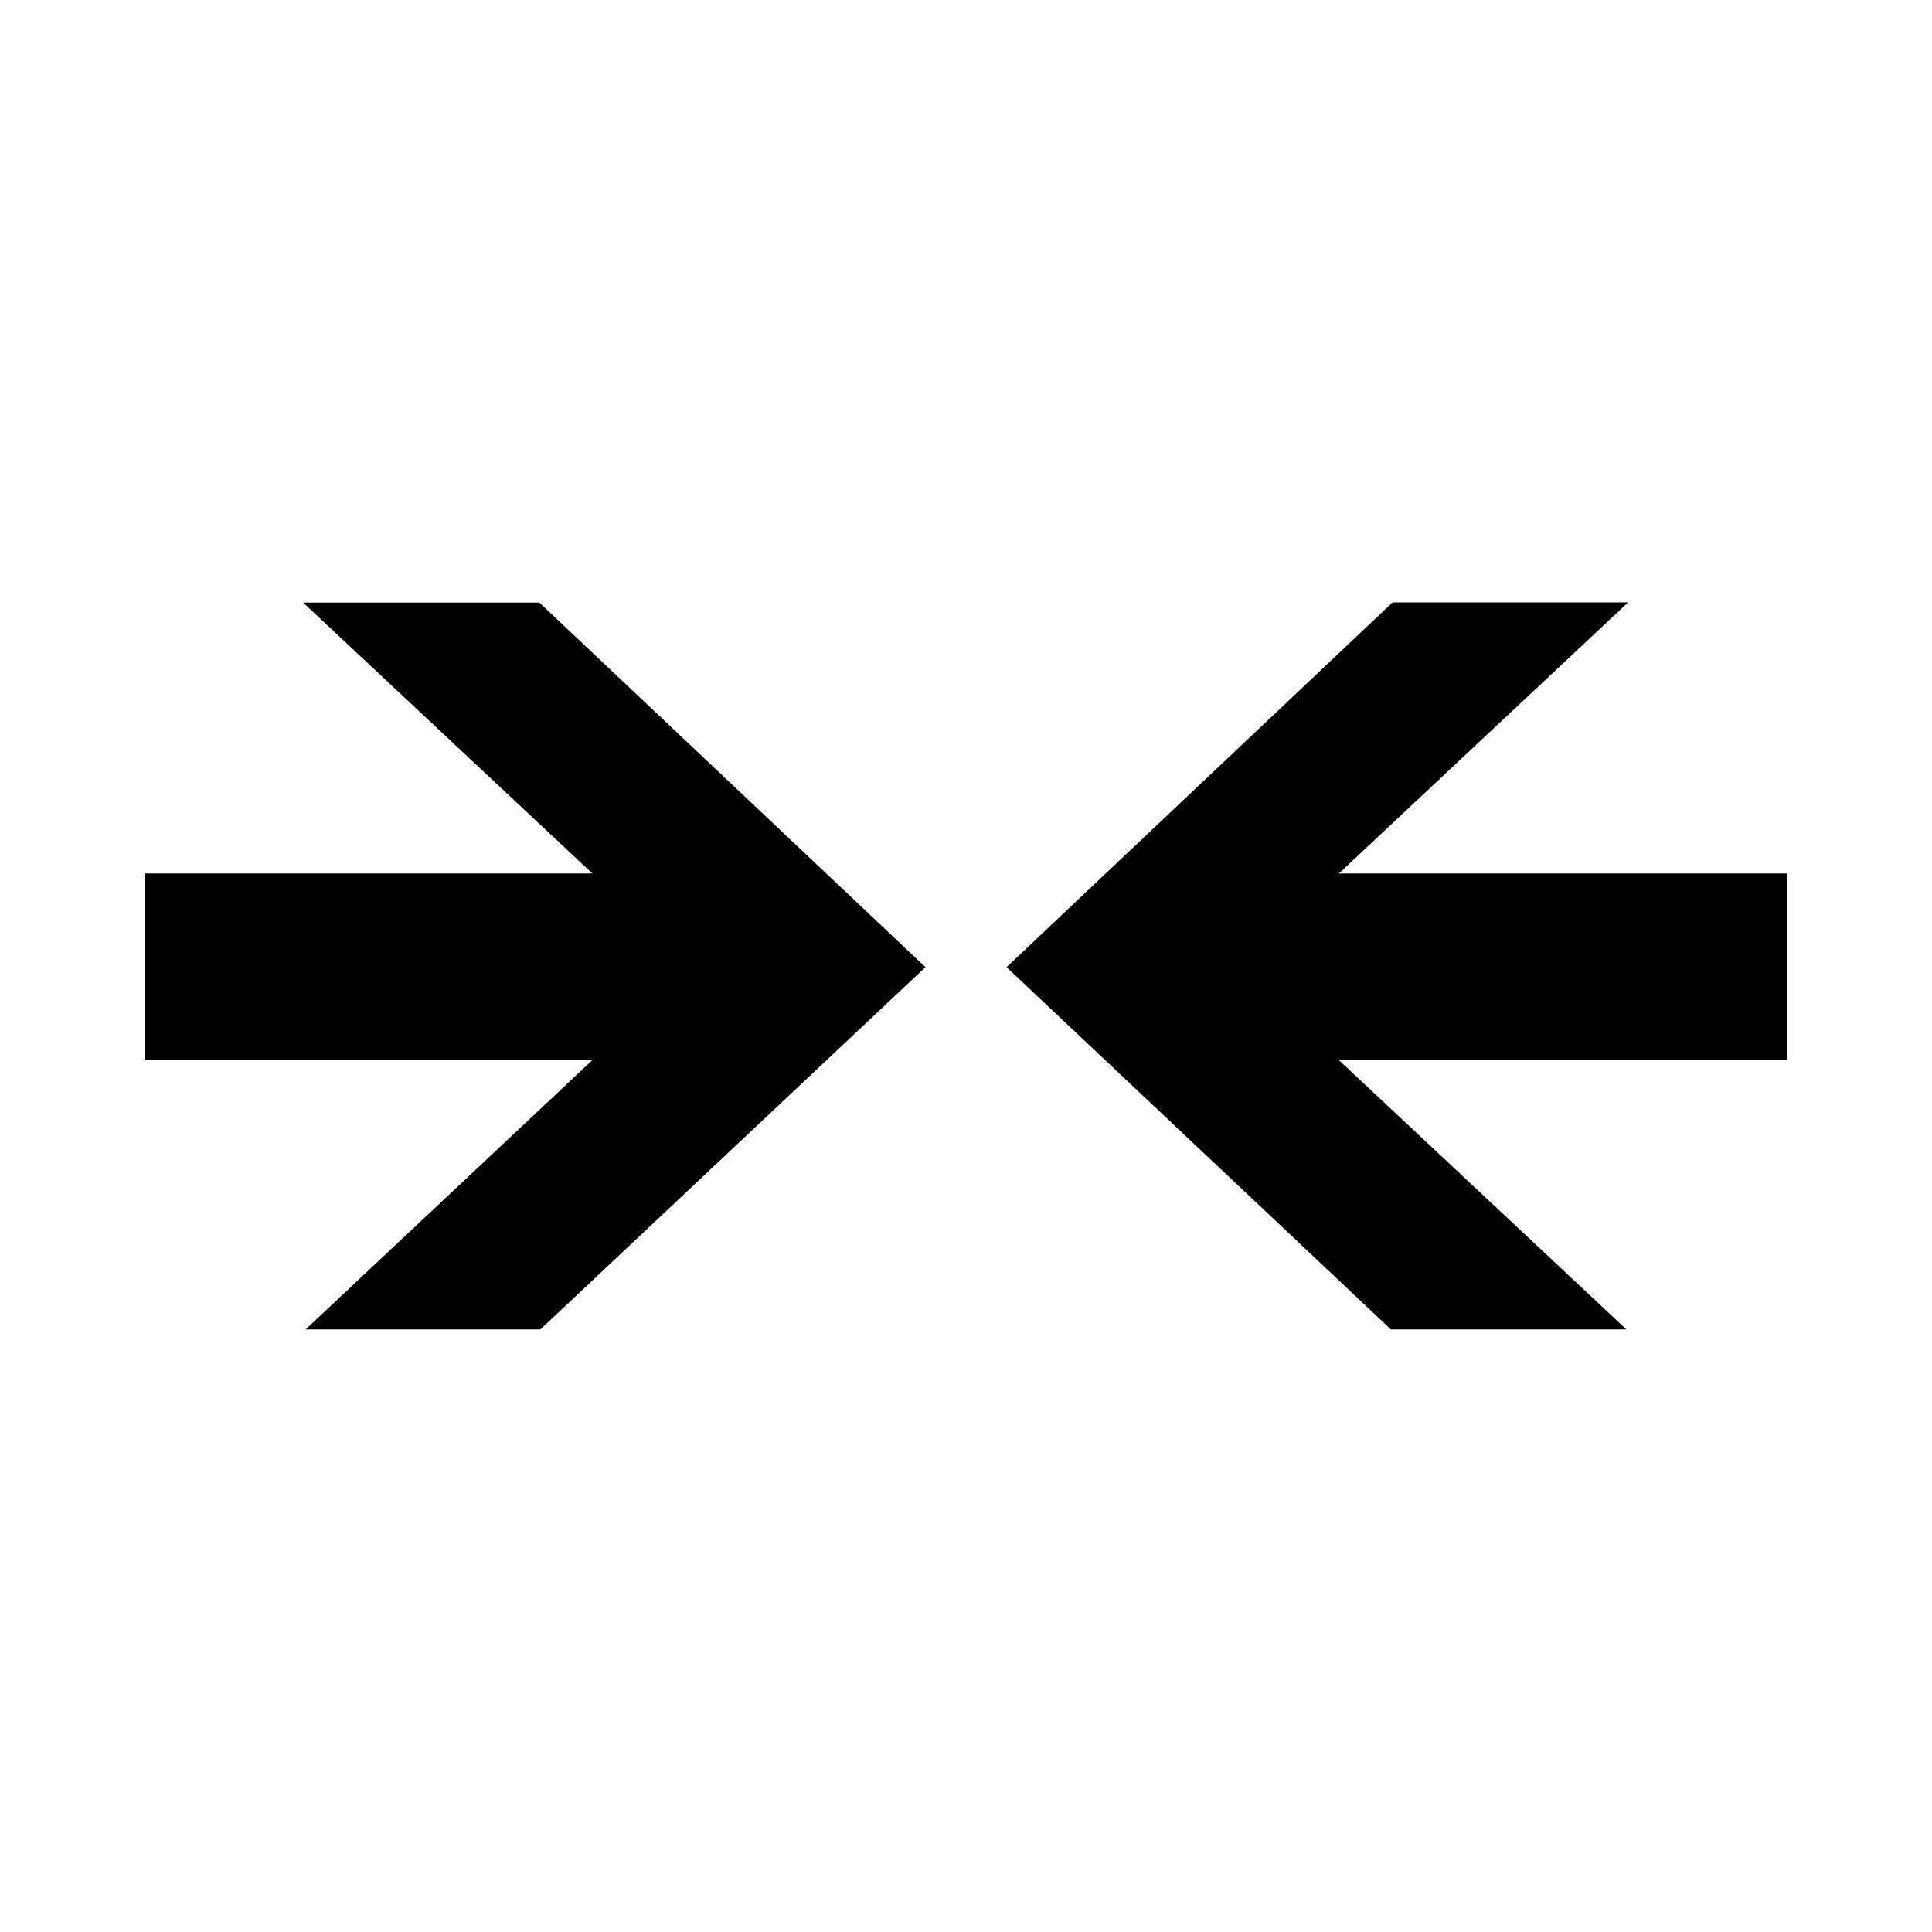 <?xml version="1.0" encoding="iso-8859-1"?>
<!-- Generator: Adobe Illustrator 18.1.0, SVG Export Plug-In . SVG Version: 6.00 Build 0)  -->
<!DOCTYPE svg PUBLIC "-//W3C//DTD SVG 1.1//EN" "http://www.w3.org/Graphics/SVG/1.1/DTD/svg11.dtd">
<svg version="1.1" id="Layer_1" xmlns="http://www.w3.org/2000/svg" xmlns:xlink="http://www.w3.org/1999/xlink" x="0px" y="0px"
	 width="1000px" height="1000px" viewBox="0 0 1000 1000" style="enable-background:new 0 0 1000 1000;" xml:space="preserve">
<style type="text/css">
	.st0{fill-rule:evenodd;clip-rule:evenodd;}
	.st1{fill:none;}
</style>
<path d="M306.6,452.1L156.9,311.9h122.3L479,500.6L279.7,688.1H158.2l148.4-139.4H75v-96.6H306.6z M925,452.1v96.6H693l148.8,139.4
	H719.9L521,500.6l199.8-188.8h121.9L693,452.1H925z"/>
</svg>
